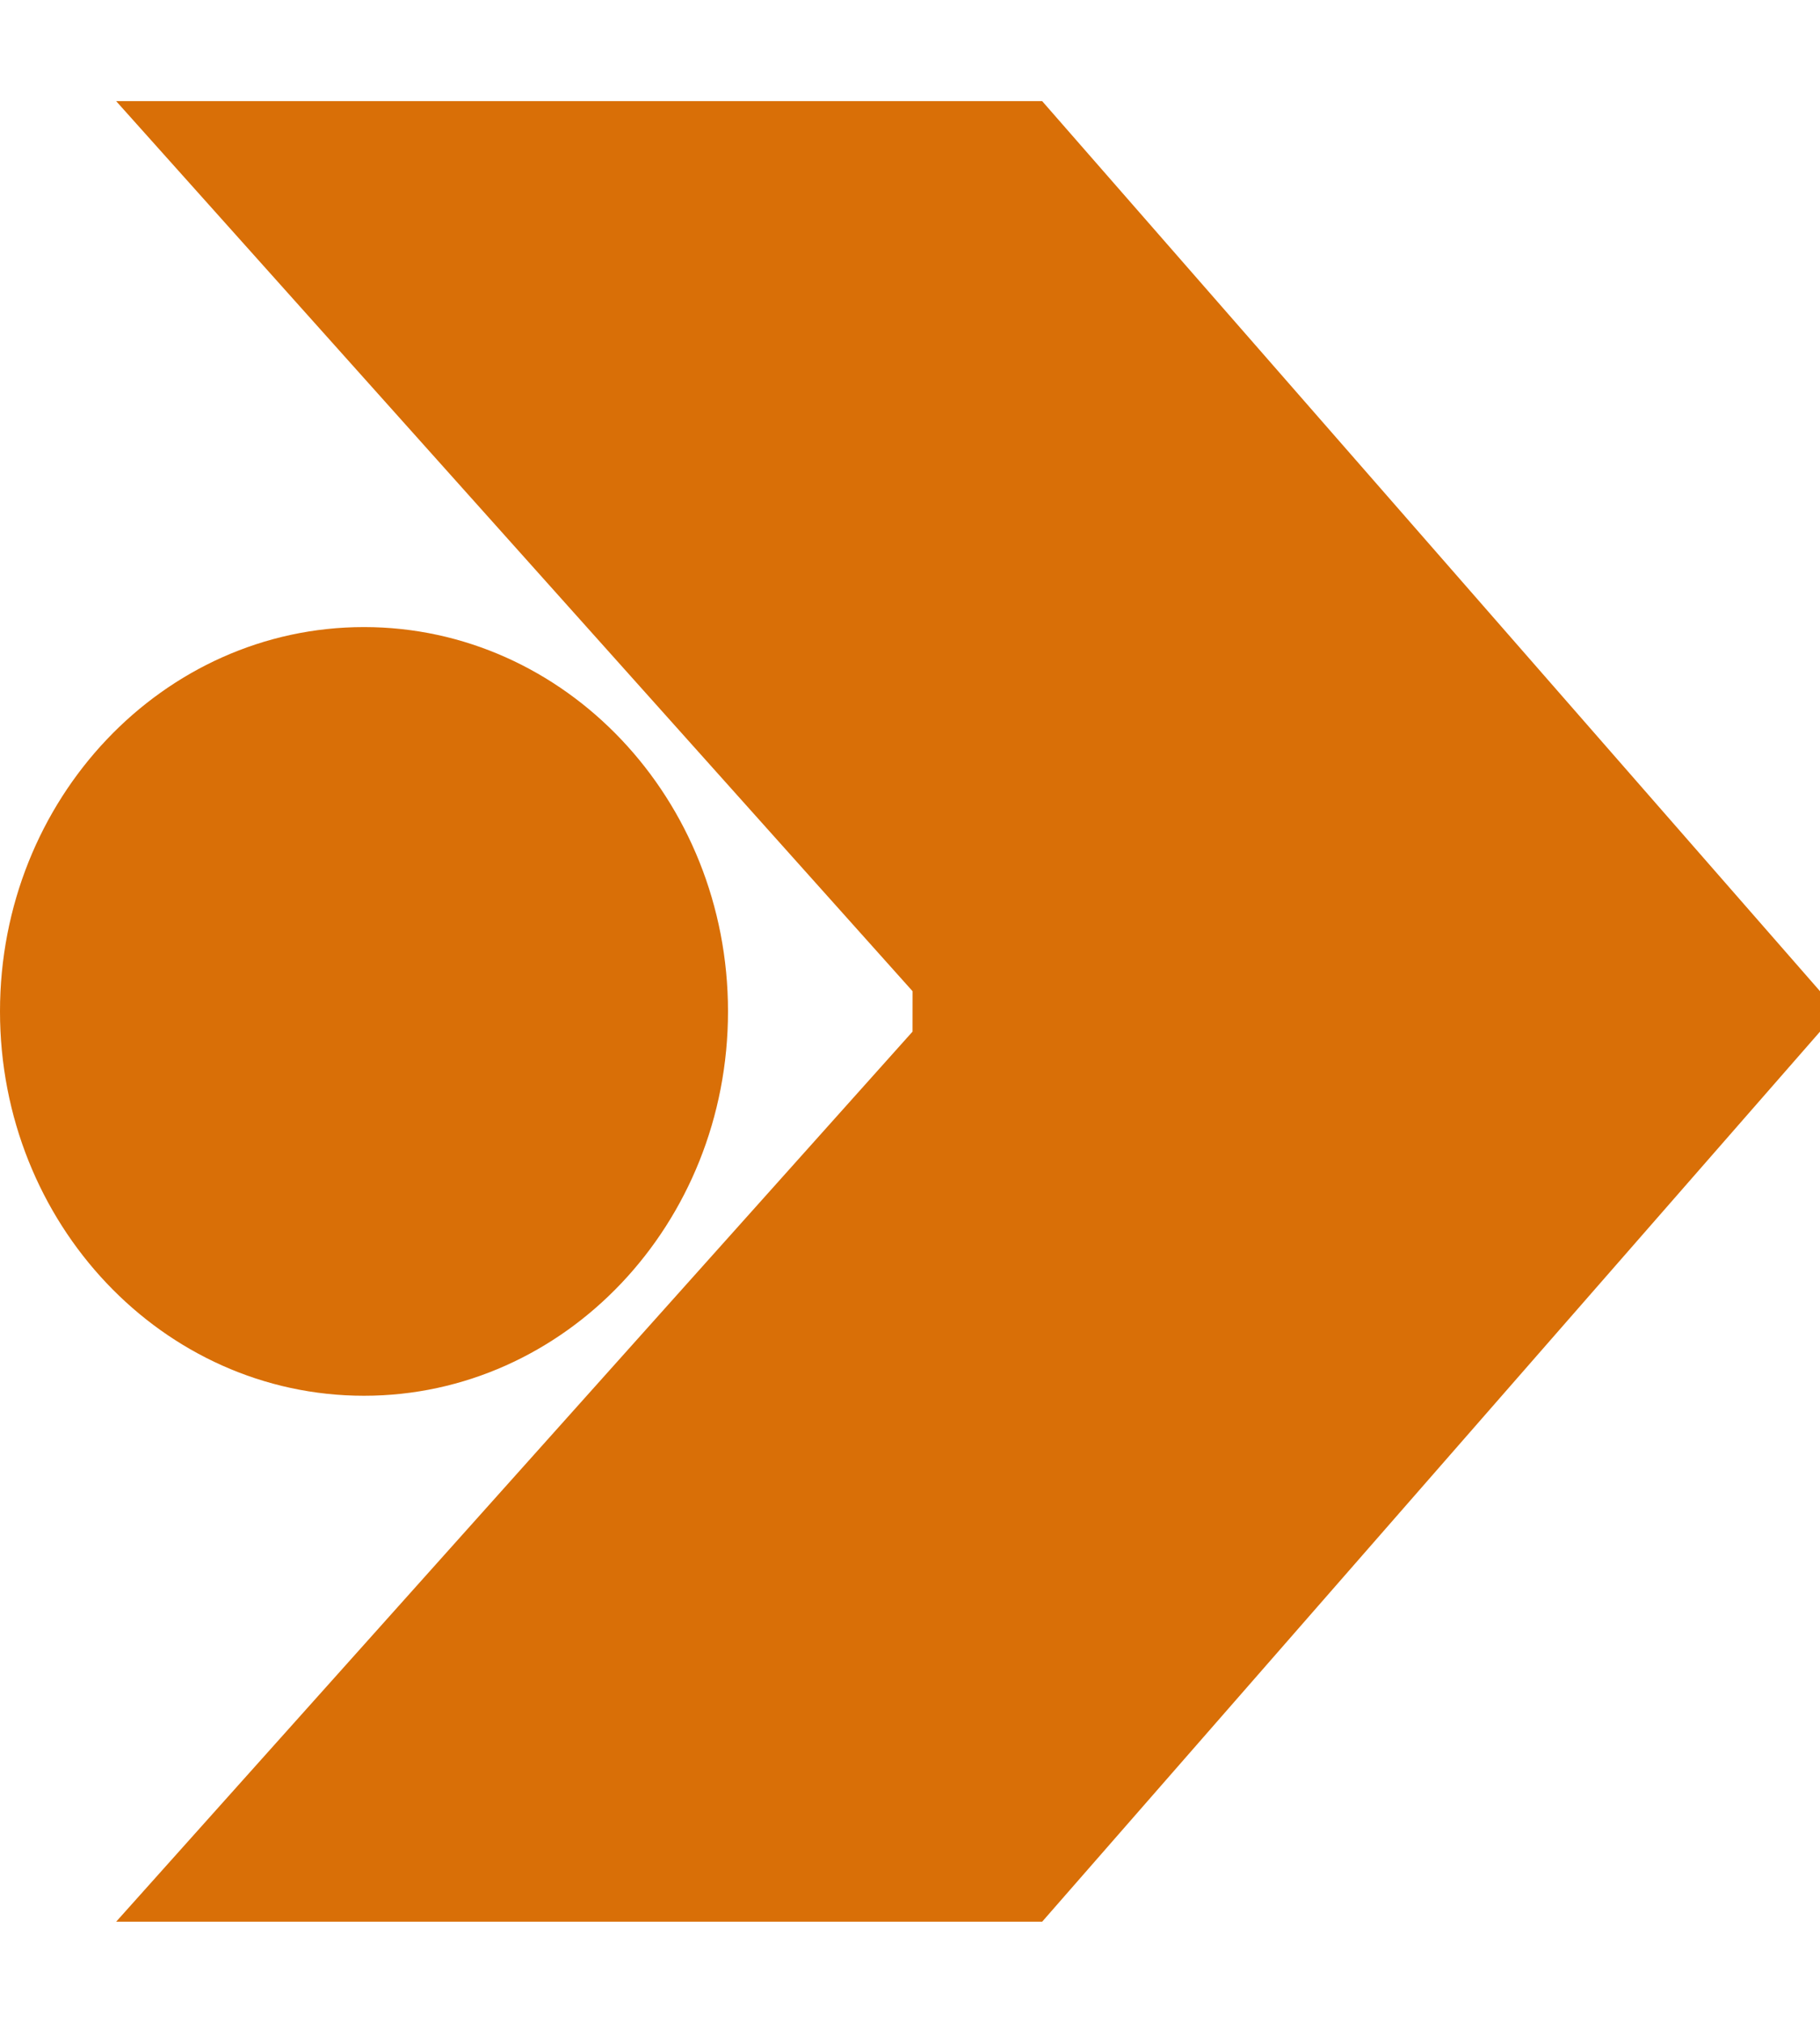 <svg width="45" height="50" viewBox="0 0 45 45" fill="none" xmlns="http://www.w3.org/2000/svg">
<path fill-rule="evenodd" clip-rule="evenodd" d="M45 22L45 23L25.768 45H2.872L22.562 23L22.563 22L2.872 0H25.768L45 22ZM9 32C13.971 32 18 27.747 18 22.5C18 17.253 13.971 13 9 13C4.029 13 0 17.253 0 22.5C0 27.747 4.029 32 9 32Z" fill="#D96F07"/>
</svg>
